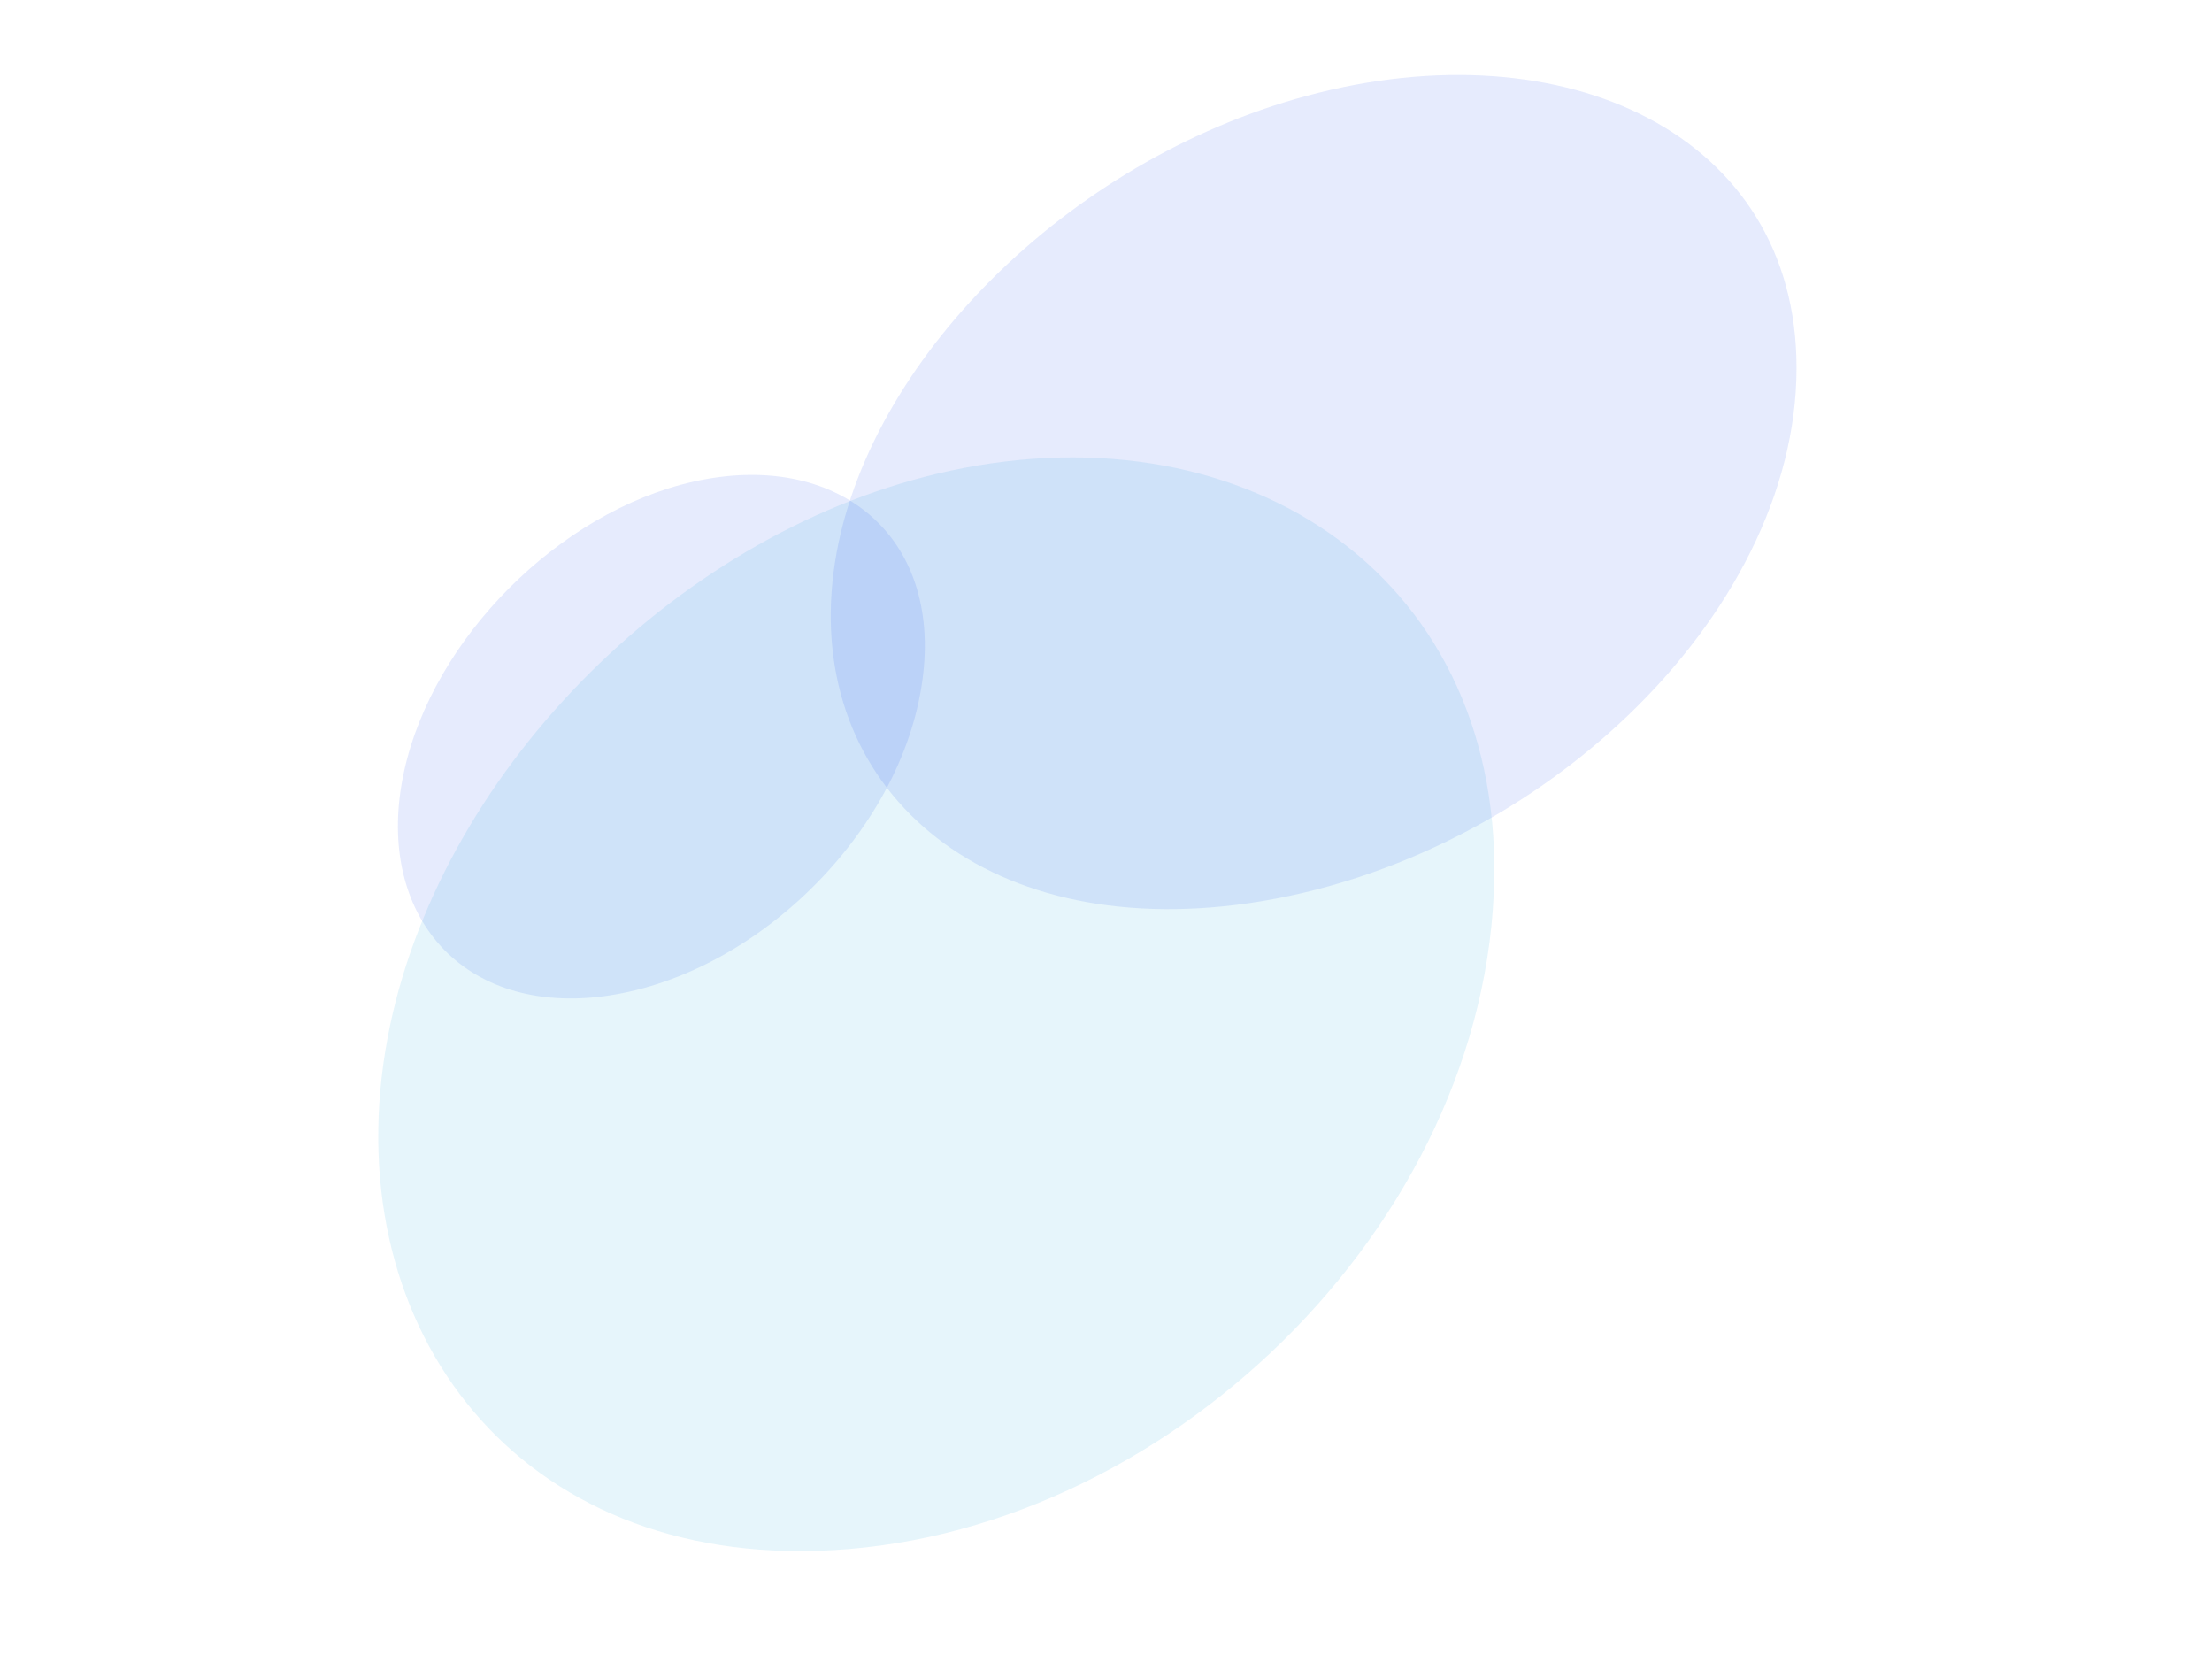 <svg version="1.2" xmlns="http://www.w3.org/2000/svg" viewBox="0 0 571 433" width="571" height="433"><style>.a{opacity:.1;fill:#003bef}.b{opacity:.1;fill:#0099da}</style><path class="a" d="m155.1 257.2c-36.9 4.4-58.6-22.3-50.8-58.1 7.5-34.3 40-67 74.7-74.8 36.9-8.3 64.3 13.7 59.1 51.3-5.4 39.5-43.7 76.8-83 81.6z"/><path class="b" d="m206.8 400.3c-78.3 0.2-121.4-63.1-106.1-135.7 14.1-66.9 75.5-128.2 144.5-143.1 77.3-16.7 144 28.2 140.4 109.1-4 89.5-89.5 169.5-178.8 169.7z"/><path class="a" d="m322.3 233.1c-69.3 10-114.3-30.2-107.1-85.6 6.7-51.6 57.7-104.1 119-121.9 67.1-19.5 127.6 7.6 129.5 66.4 2.1 64-64.6 129.9-141.4 141.1z"/></svg>